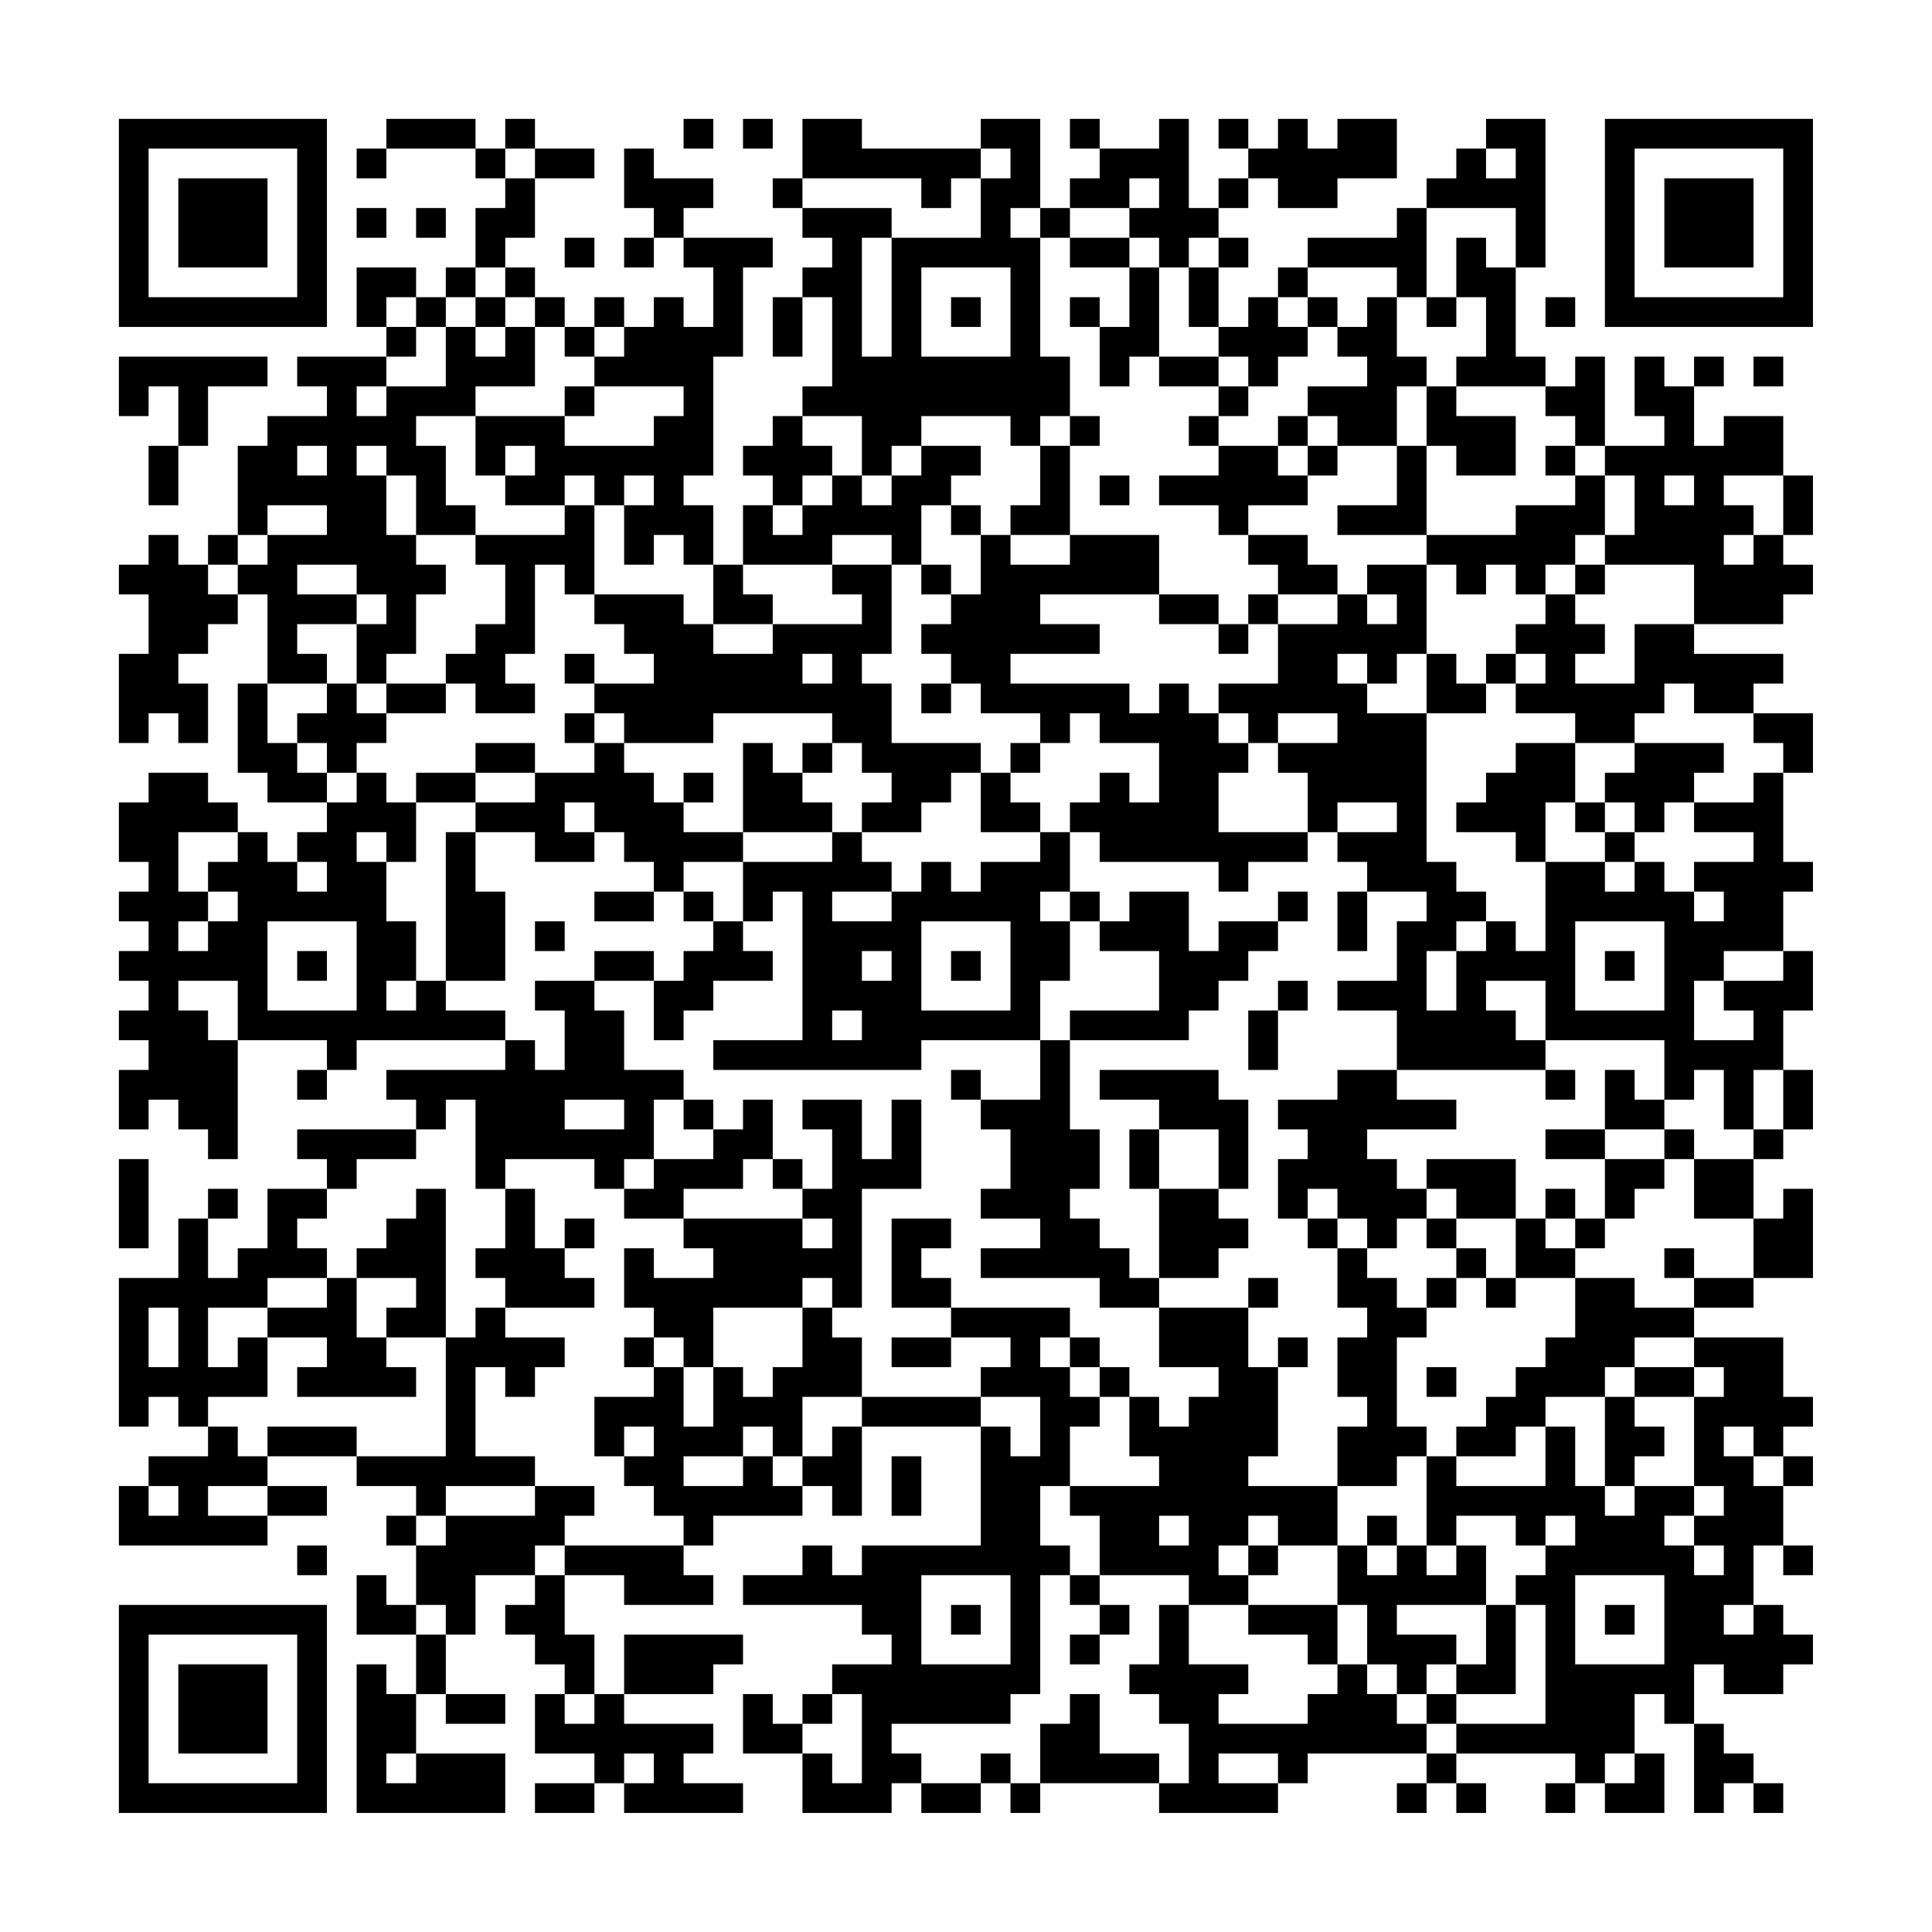<?xml version="1.0" encoding="UTF-8"?>
<svg xmlns="http://www.w3.org/2000/svg" version="1.1" width="300" height="300" viewBox="0 0 300 300"><rect x="0" y="0" width="300" height="300" fill="#fefefe"/><g transform="scale(4.615)"><g transform="translate(4,4)"><path fill-rule="evenodd" d="M9 0L9 1L8 1L8 2L9 2L9 1L12 1L12 2L13 2L13 3L12 3L12 5L11 5L11 6L10 6L10 5L8 5L8 7L9 7L9 8L6 8L6 9L7 9L7 10L5 10L5 11L4 11L4 14L3 14L3 15L2 15L2 14L1 14L1 15L0 15L0 16L1 16L1 18L0 18L0 21L1 21L1 20L2 20L2 21L3 21L3 19L2 19L2 18L3 18L3 17L4 17L4 16L5 16L5 19L4 19L4 22L5 22L5 23L7 23L7 24L6 24L6 25L5 25L5 24L4 24L4 23L3 23L3 22L1 22L1 23L0 23L0 25L1 25L1 26L0 26L0 27L1 27L1 28L0 28L0 29L1 29L1 30L0 30L0 31L1 31L1 32L0 32L0 34L1 34L1 33L2 33L2 34L3 34L3 35L4 35L4 31L7 31L7 32L6 32L6 33L7 33L7 32L8 32L8 31L13 31L13 32L9 32L9 33L10 33L10 34L6 34L6 35L7 35L7 36L5 36L5 38L4 38L4 39L3 39L3 37L4 37L4 36L3 36L3 37L2 37L2 39L0 39L0 44L1 44L1 43L2 43L2 44L3 44L3 45L1 45L1 46L0 46L0 48L5 48L5 47L7 47L7 46L5 46L5 45L8 45L8 46L10 46L10 47L9 47L9 48L10 48L10 50L9 50L9 49L8 49L8 51L10 51L10 53L9 53L9 52L8 52L8 57L13 57L13 55L10 55L10 53L11 53L11 54L13 54L13 53L11 53L11 51L12 51L12 49L14 49L14 50L13 50L13 51L14 51L14 52L15 52L15 53L14 53L14 55L16 55L16 56L14 56L14 57L16 57L16 56L17 56L17 57L21 57L21 56L19 56L19 55L20 55L20 54L17 54L17 53L20 53L20 52L21 52L21 51L17 51L17 53L16 53L16 51L15 51L15 49L17 49L17 50L20 50L20 49L19 49L19 48L20 48L20 47L23 47L23 46L24 46L24 47L25 47L25 44L29 44L29 48L25 48L25 49L24 49L24 48L23 48L23 49L21 49L21 50L25 50L25 51L26 51L26 52L24 52L24 53L23 53L23 54L22 54L22 53L21 53L21 55L23 55L23 57L26 57L26 56L27 56L27 57L29 57L29 56L30 56L30 57L31 57L31 56L35 56L35 57L39 57L39 56L40 56L40 55L44 55L44 56L43 56L43 57L44 57L44 56L45 56L45 57L46 57L46 56L45 56L45 55L49 55L49 56L48 56L48 57L49 57L49 56L50 56L50 57L52 57L52 55L51 55L51 53L52 53L52 54L53 54L53 57L54 57L54 56L55 56L55 57L56 57L56 56L55 56L55 55L54 55L54 54L53 54L53 52L54 52L54 53L56 53L56 52L57 52L57 51L56 51L56 50L55 50L55 48L56 48L56 49L57 49L57 48L56 48L56 46L57 46L57 45L56 45L56 44L57 44L57 43L56 43L56 41L53 41L53 40L55 40L55 39L57 39L57 36L56 36L56 37L55 37L55 35L56 35L56 34L57 34L57 32L56 32L56 30L57 30L57 28L56 28L56 26L57 26L57 25L56 25L56 22L57 22L57 20L55 20L55 19L56 19L56 18L53 18L53 17L56 17L56 16L57 16L57 15L56 15L56 14L57 14L57 12L56 12L56 10L54 10L54 11L53 11L53 9L54 9L54 8L53 8L53 9L52 9L52 8L51 8L51 10L52 10L52 11L50 11L50 8L49 8L49 9L48 9L48 8L47 8L47 5L48 5L48 0L46 0L46 1L45 1L45 2L44 2L44 3L43 3L43 4L40 4L40 5L39 5L39 6L38 6L38 7L37 7L37 5L38 5L38 4L37 4L37 3L38 3L38 2L39 2L39 3L41 3L41 2L43 2L43 0L41 0L41 1L40 1L40 0L39 0L39 1L38 1L38 0L37 0L37 1L38 1L38 2L37 2L37 3L36 3L36 0L35 0L35 1L33 1L33 0L32 0L32 1L33 1L33 2L32 2L32 3L31 3L31 0L29 0L29 1L25 1L25 0L23 0L23 2L22 2L22 3L23 3L23 4L24 4L24 5L23 5L23 6L22 6L22 8L23 8L23 6L24 6L24 9L23 9L23 10L22 10L22 11L21 11L21 12L22 12L22 13L21 13L21 15L20 15L20 13L19 13L19 12L20 12L20 8L21 8L21 5L22 5L22 4L19 4L19 3L20 3L20 2L18 2L18 1L17 1L17 3L18 3L18 4L17 4L17 5L18 5L18 4L19 4L19 5L20 5L20 7L19 7L19 6L18 6L18 7L17 7L17 6L16 6L16 7L15 7L15 6L14 6L14 5L13 5L13 4L14 4L14 2L16 2L16 1L14 1L14 0L13 0L13 1L12 1L12 0ZM19 0L19 1L20 1L20 0ZM21 0L21 1L22 1L22 0ZM13 1L13 2L14 2L14 1ZM29 1L29 2L28 2L28 3L27 3L27 2L23 2L23 3L26 3L26 4L25 4L25 8L26 8L26 4L29 4L29 2L30 2L30 1ZM46 1L46 2L47 2L47 1ZM34 2L34 3L32 3L32 4L31 4L31 3L30 3L30 4L31 4L31 8L32 8L32 10L31 10L31 11L30 11L30 10L27 10L27 11L26 11L26 12L25 12L25 10L23 10L23 11L24 11L24 12L23 12L23 13L22 13L22 14L23 14L23 13L24 13L24 12L25 12L25 13L26 13L26 12L27 12L27 11L29 11L29 12L28 12L28 13L27 13L27 15L26 15L26 14L24 14L24 15L21 15L21 16L22 16L22 17L20 17L20 15L19 15L19 14L18 14L18 15L17 15L17 13L18 13L18 12L17 12L17 13L16 13L16 12L15 12L15 13L13 13L13 12L14 12L14 11L13 11L13 12L12 12L12 10L15 10L15 11L18 11L18 10L19 10L19 9L16 9L16 8L17 8L17 7L16 7L16 8L15 8L15 7L14 7L14 6L13 6L13 5L12 5L12 6L11 6L11 7L10 7L10 6L9 6L9 7L10 7L10 8L9 8L9 9L8 9L8 10L9 10L9 9L11 9L11 7L12 7L12 8L13 8L13 7L14 7L14 9L12 9L12 10L10 10L10 11L11 11L11 13L12 13L12 14L10 14L10 12L9 12L9 11L8 11L8 12L9 12L9 14L10 14L10 15L11 15L11 16L10 16L10 18L9 18L9 19L8 19L8 17L9 17L9 16L8 16L8 15L6 15L6 16L8 16L8 17L6 17L6 18L7 18L7 19L5 19L5 21L6 21L6 22L7 22L7 23L8 23L8 22L9 22L9 23L10 23L10 25L9 25L9 24L8 24L8 25L9 25L9 27L10 27L10 29L9 29L9 30L10 30L10 29L11 29L11 30L13 30L13 31L14 31L14 32L15 32L15 30L14 30L14 29L16 29L16 30L17 30L17 32L19 32L19 33L18 33L18 35L17 35L17 36L16 36L16 35L13 35L13 36L12 36L12 33L11 33L11 34L10 34L10 35L8 35L8 36L7 36L7 37L6 37L6 38L7 38L7 39L5 39L5 40L3 40L3 42L4 42L4 41L5 41L5 43L3 43L3 44L4 44L4 45L5 45L5 44L8 44L8 45L11 45L11 41L12 41L12 40L13 40L13 41L15 41L15 42L14 42L14 43L13 43L13 42L12 42L12 45L14 45L14 46L11 46L11 47L10 47L10 48L11 48L11 47L14 47L14 46L16 46L16 47L15 47L15 48L14 48L14 49L15 49L15 48L19 48L19 47L18 47L18 46L17 46L17 45L18 45L18 44L17 44L17 45L16 45L16 43L18 43L18 42L19 42L19 44L20 44L20 42L21 42L21 43L22 43L22 42L23 42L23 40L24 40L24 41L25 41L25 43L23 43L23 45L22 45L22 44L21 44L21 45L19 45L19 46L21 46L21 45L22 45L22 46L23 46L23 45L24 45L24 44L25 44L25 43L29 43L29 44L30 44L30 45L31 45L31 43L29 43L29 42L30 42L30 41L28 41L28 40L32 40L32 41L31 41L31 42L32 42L32 43L33 43L33 44L32 44L32 46L31 46L31 48L32 48L32 49L31 49L31 53L30 53L30 54L26 54L26 55L27 55L27 56L29 56L29 55L30 55L30 56L31 56L31 54L32 54L32 53L33 53L33 55L35 55L35 56L36 56L36 54L35 54L35 53L34 53L34 52L35 52L35 50L36 50L36 52L38 52L38 53L37 53L37 54L40 54L40 53L41 53L41 52L42 52L42 53L43 53L43 54L44 54L44 55L45 55L45 54L48 54L48 50L47 50L47 49L48 49L48 48L49 48L49 47L48 47L48 48L47 48L47 47L45 47L45 48L44 48L44 45L45 45L45 46L48 46L48 44L49 44L49 46L50 46L50 47L51 47L51 46L53 46L53 47L52 47L52 48L53 48L53 49L54 49L54 48L53 48L53 47L54 47L54 46L53 46L53 43L54 43L54 42L53 42L53 41L51 41L51 42L50 42L50 43L48 43L48 44L47 44L47 45L45 45L45 44L46 44L46 43L47 43L47 42L48 42L48 41L49 41L49 39L51 39L51 40L53 40L53 39L55 39L55 37L53 37L53 35L55 35L55 34L56 34L56 32L55 32L55 34L54 34L54 32L53 32L53 33L52 33L52 31L48 31L48 29L46 29L46 30L47 30L47 31L48 31L48 32L43 32L43 30L41 30L41 29L43 29L43 27L44 27L44 26L42 26L42 25L41 25L41 24L43 24L43 23L41 23L41 24L40 24L40 22L39 22L39 21L41 21L41 20L39 20L39 21L38 21L38 20L37 20L37 19L39 19L39 17L41 17L41 16L42 16L42 17L43 17L43 16L42 16L42 15L44 15L44 18L43 18L43 19L42 19L42 18L41 18L41 19L42 19L42 20L44 20L44 25L45 25L45 26L46 26L46 27L45 27L45 28L44 28L44 30L45 30L45 28L46 28L46 27L47 27L47 28L48 28L48 25L50 25L50 26L51 26L51 25L52 25L52 26L53 26L53 27L54 27L54 26L53 26L53 25L55 25L55 24L53 24L53 23L55 23L55 22L56 22L56 21L55 21L55 20L53 20L53 19L52 19L52 20L51 20L51 21L49 21L49 20L47 20L47 19L48 19L48 18L47 18L47 17L48 17L48 16L49 16L49 17L50 17L50 18L49 18L49 19L51 19L51 17L53 17L53 15L50 15L50 14L51 14L51 12L50 12L50 11L49 11L49 10L48 10L48 9L45 9L45 8L46 8L46 6L45 6L45 4L46 4L46 5L47 5L47 3L44 3L44 6L43 6L43 5L40 5L40 6L39 6L39 7L40 7L40 8L39 8L39 9L38 9L38 8L37 8L37 7L36 7L36 5L37 5L37 4L36 4L36 5L35 5L35 4L34 4L34 3L35 3L35 2ZM8 3L8 4L9 4L9 3ZM10 3L10 4L11 4L11 3ZM15 4L15 5L16 5L16 4ZM32 4L32 5L34 5L34 7L33 7L33 6L32 6L32 7L33 7L33 9L34 9L34 8L35 8L35 9L37 9L37 10L36 10L36 11L37 11L37 12L35 12L35 13L37 13L37 14L38 14L38 15L39 15L39 16L38 16L38 17L37 17L37 16L35 16L35 14L32 14L32 11L33 11L33 10L32 10L32 11L31 11L31 13L30 13L30 14L29 14L29 13L28 13L28 14L29 14L29 16L28 16L28 15L27 15L27 16L28 16L28 17L27 17L27 18L28 18L28 19L27 19L27 20L28 20L28 19L29 19L29 20L31 20L31 21L30 21L30 22L29 22L29 21L26 21L26 19L25 19L25 18L26 18L26 15L24 15L24 16L25 16L25 17L22 17L22 18L20 18L20 17L19 17L19 16L16 16L16 13L15 13L15 14L12 14L12 15L13 15L13 17L12 17L12 18L11 18L11 19L9 19L9 20L8 20L8 19L7 19L7 20L6 20L6 21L7 21L7 22L8 22L8 21L9 21L9 20L11 20L11 19L12 19L12 20L14 20L14 19L13 19L13 18L14 18L14 15L15 15L15 16L16 16L16 17L17 17L17 18L18 18L18 19L16 19L16 18L15 18L15 19L16 19L16 20L15 20L15 21L16 21L16 22L14 22L14 21L12 21L12 22L10 22L10 23L12 23L12 24L11 24L11 29L13 29L13 26L12 26L12 24L14 24L14 25L16 25L16 24L17 24L17 25L18 25L18 26L16 26L16 27L18 27L18 26L19 26L19 27L20 27L20 28L19 28L19 29L18 29L18 28L16 28L16 29L18 29L18 31L19 31L19 30L20 30L20 29L22 29L22 28L21 28L21 27L22 27L22 26L23 26L23 31L20 31L20 32L27 32L27 31L31 31L31 33L29 33L29 32L28 32L28 33L29 33L29 34L30 34L30 36L29 36L29 37L31 37L31 38L29 38L29 39L33 39L33 40L35 40L35 42L37 42L37 43L36 43L36 44L35 44L35 43L34 43L34 42L33 42L33 41L32 41L32 42L33 42L33 43L34 43L34 45L35 45L35 46L32 46L32 47L33 47L33 49L32 49L32 50L33 50L33 51L32 51L32 52L33 52L33 51L34 51L34 50L33 50L33 49L36 49L36 50L38 50L38 51L40 51L40 52L41 52L41 50L42 50L42 52L43 52L43 53L44 53L44 54L45 54L45 53L47 53L47 50L46 50L46 48L45 48L45 49L44 49L44 48L43 48L43 47L42 47L42 48L41 48L41 46L43 46L43 45L44 45L44 44L43 44L43 41L44 41L44 40L45 40L45 39L46 39L46 40L47 40L47 39L49 39L49 38L50 38L50 37L51 37L51 36L52 36L52 35L53 35L53 34L52 34L52 33L51 33L51 32L50 32L50 34L48 34L48 35L50 35L50 37L49 37L49 36L48 36L48 37L47 37L47 35L44 35L44 36L43 36L43 35L42 35L42 34L45 34L45 33L43 33L43 32L41 32L41 33L39 33L39 34L40 34L40 35L39 35L39 37L40 37L40 38L41 38L41 40L42 40L42 41L41 41L41 43L42 43L42 44L41 44L41 46L38 46L38 45L39 45L39 42L40 42L40 41L39 41L39 42L38 42L38 40L39 40L39 39L38 39L38 40L35 40L35 39L37 39L37 38L38 38L38 37L37 37L37 36L38 36L38 33L37 33L37 32L33 32L33 33L35 33L35 34L34 34L34 36L35 36L35 39L34 39L34 38L33 38L33 37L32 37L32 36L33 36L33 34L32 34L32 31L36 31L36 30L37 30L37 29L38 29L38 28L39 28L39 27L40 27L40 26L39 26L39 27L37 27L37 28L36 28L36 26L34 26L34 27L33 27L33 26L32 26L32 24L33 24L33 25L37 25L37 26L38 26L38 25L40 25L40 24L37 24L37 22L38 22L38 21L37 21L37 20L36 20L36 19L35 19L35 20L34 20L34 19L30 19L30 18L33 18L33 17L31 17L31 16L35 16L35 17L37 17L37 18L38 18L38 17L39 17L39 16L41 16L41 15L40 15L40 14L38 14L38 13L40 13L40 12L41 12L41 11L43 11L43 13L41 13L41 14L44 14L44 15L45 15L45 16L46 16L46 15L47 15L47 16L48 16L48 15L49 15L49 16L50 16L50 15L49 15L49 14L50 14L50 12L49 12L49 11L48 11L48 12L49 12L49 13L47 13L47 14L44 14L44 11L45 11L45 12L47 12L47 10L45 10L45 9L44 9L44 8L43 8L43 6L42 6L42 7L41 7L41 6L40 6L40 7L41 7L41 8L42 8L42 9L40 9L40 10L39 10L39 11L37 11L37 10L38 10L38 9L37 9L37 8L35 8L35 5L34 5L34 4ZM27 5L27 8L30 8L30 5ZM12 6L12 7L13 7L13 6ZM28 6L28 7L29 7L29 6ZM44 6L44 7L45 7L45 6ZM48 6L48 7L49 7L49 6ZM0 8L0 10L1 10L1 9L2 9L2 11L1 11L1 13L2 13L2 11L3 11L3 9L5 9L5 8ZM55 8L55 9L56 9L56 8ZM15 9L15 10L16 10L16 9ZM43 9L43 11L44 11L44 9ZM40 10L40 11L39 11L39 12L40 12L40 11L41 11L41 10ZM6 11L6 12L7 12L7 11ZM33 12L33 13L34 13L34 12ZM52 12L52 13L53 13L53 12ZM54 12L54 13L55 13L55 14L54 14L54 15L55 15L55 14L56 14L56 12ZM5 13L5 14L4 14L4 15L3 15L3 16L4 16L4 15L5 15L5 14L7 14L7 13ZM30 14L30 15L32 15L32 14ZM23 18L23 19L24 19L24 18ZM44 18L44 20L46 20L46 19L47 19L47 18L46 18L46 19L45 19L45 18ZM16 20L16 21L17 21L17 22L18 22L18 23L19 23L19 24L21 24L21 25L19 25L19 26L20 26L20 27L21 27L21 25L24 25L24 24L25 24L25 25L26 25L26 26L24 26L24 27L26 27L26 26L27 26L27 25L28 25L28 26L29 26L29 25L31 25L31 24L32 24L32 23L33 23L33 22L34 22L34 23L35 23L35 21L33 21L33 20L32 20L32 21L31 21L31 22L30 22L30 23L31 23L31 24L29 24L29 22L28 22L28 23L27 23L27 24L25 24L25 23L26 23L26 22L25 22L25 21L24 21L24 20L20 20L20 21L17 21L17 20ZM21 21L21 24L24 24L24 23L23 23L23 22L24 22L24 21L23 21L23 22L22 22L22 21ZM47 21L47 22L46 22L46 23L45 23L45 24L47 24L47 25L48 25L48 23L49 23L49 24L50 24L50 25L51 25L51 24L52 24L52 23L53 23L53 22L54 22L54 21L51 21L51 22L50 22L50 23L49 23L49 21ZM12 22L12 23L14 23L14 22ZM19 22L19 23L20 23L20 22ZM15 23L15 24L16 24L16 23ZM50 23L50 24L51 24L51 23ZM2 24L2 26L3 26L3 27L2 27L2 28L3 28L3 27L4 27L4 26L3 26L3 25L4 25L4 24ZM6 25L6 26L7 26L7 25ZM31 26L31 27L32 27L32 29L31 29L31 31L32 31L32 30L35 30L35 28L33 28L33 27L32 27L32 26ZM41 26L41 28L42 28L42 26ZM5 27L5 30L8 30L8 27ZM14 27L14 28L15 28L15 27ZM27 27L27 30L30 30L30 27ZM49 27L49 30L52 30L52 27ZM6 28L6 29L7 29L7 28ZM25 28L25 29L26 29L26 28ZM28 28L28 29L29 29L29 28ZM50 28L50 29L51 29L51 28ZM54 28L54 29L53 29L53 31L55 31L55 30L54 30L54 29L56 29L56 28ZM2 29L2 30L3 30L3 31L4 31L4 29ZM39 29L39 30L38 30L38 32L39 32L39 30L40 30L40 29ZM24 30L24 31L25 31L25 30ZM48 32L48 33L49 33L49 32ZM15 33L15 34L17 34L17 33ZM19 33L19 34L20 34L20 35L18 35L18 36L17 36L17 37L19 37L19 38L20 38L20 39L18 39L18 38L17 38L17 40L18 40L18 41L17 41L17 42L18 42L18 41L19 41L19 42L20 42L20 40L23 40L23 39L24 39L24 40L25 40L25 36L27 36L27 33L26 33L26 35L25 35L25 33L23 33L23 34L24 34L24 36L23 36L23 35L22 35L22 33L21 33L21 34L20 34L20 33ZM35 34L35 36L37 36L37 34ZM50 34L50 35L52 35L52 34ZM0 35L0 38L1 38L1 35ZM21 35L21 36L19 36L19 37L23 37L23 38L24 38L24 37L23 37L23 36L22 36L22 35ZM10 36L10 37L9 37L9 38L8 38L8 39L7 39L7 40L5 40L5 41L7 41L7 42L6 42L6 43L10 43L10 42L9 42L9 41L11 41L11 36ZM13 36L13 38L12 38L12 39L13 39L13 40L16 40L16 39L15 39L15 38L16 38L16 37L15 37L15 38L14 38L14 36ZM40 36L40 37L41 37L41 38L42 38L42 39L43 39L43 40L44 40L44 39L45 39L45 38L46 38L46 39L47 39L47 37L45 37L45 36L44 36L44 37L43 37L43 38L42 38L42 37L41 37L41 36ZM26 37L26 40L28 40L28 39L27 39L27 38L28 38L28 37ZM44 37L44 38L45 38L45 37ZM48 37L48 38L49 38L49 37ZM52 38L52 39L53 39L53 38ZM8 39L8 41L9 41L9 40L10 40L10 39ZM1 40L1 42L2 42L2 40ZM26 41L26 42L28 42L28 41ZM44 42L44 43L45 43L45 42ZM51 42L51 43L50 43L50 46L51 46L51 45L52 45L52 44L51 44L51 43L53 43L53 42ZM54 44L54 45L55 45L55 46L56 46L56 45L55 45L55 44ZM26 45L26 47L27 47L27 45ZM1 46L1 47L2 47L2 46ZM3 46L3 47L5 47L5 46ZM35 47L35 48L36 48L36 47ZM38 47L38 48L37 48L37 49L38 49L38 50L41 50L41 48L39 48L39 47ZM6 48L6 49L7 49L7 48ZM38 48L38 49L39 49L39 48ZM42 48L42 49L43 49L43 48ZM27 49L27 52L30 52L30 49ZM49 49L49 52L52 52L52 49ZM10 50L10 51L11 51L11 50ZM28 50L28 51L29 51L29 50ZM43 50L43 51L45 51L45 52L44 52L44 53L45 53L45 52L46 52L46 50ZM50 50L50 51L51 51L51 50ZM54 50L54 51L55 51L55 50ZM15 53L15 54L16 54L16 53ZM24 53L24 54L23 54L23 55L24 55L24 56L25 56L25 53ZM9 55L9 56L10 56L10 55ZM17 55L17 56L18 56L18 55ZM37 55L37 56L39 56L39 55ZM50 55L50 56L51 56L51 55ZM0 0L0 7L7 7L7 0ZM1 1L1 6L6 6L6 1ZM2 2L2 5L5 5L5 2ZM50 0L50 7L57 7L57 0ZM51 1L51 6L56 6L56 1ZM52 2L52 5L55 5L55 2ZM0 50L0 57L7 57L7 50ZM1 51L1 56L6 56L6 51ZM2 52L2 55L5 55L5 52Z" fill="#000000"/></g></g></svg>
